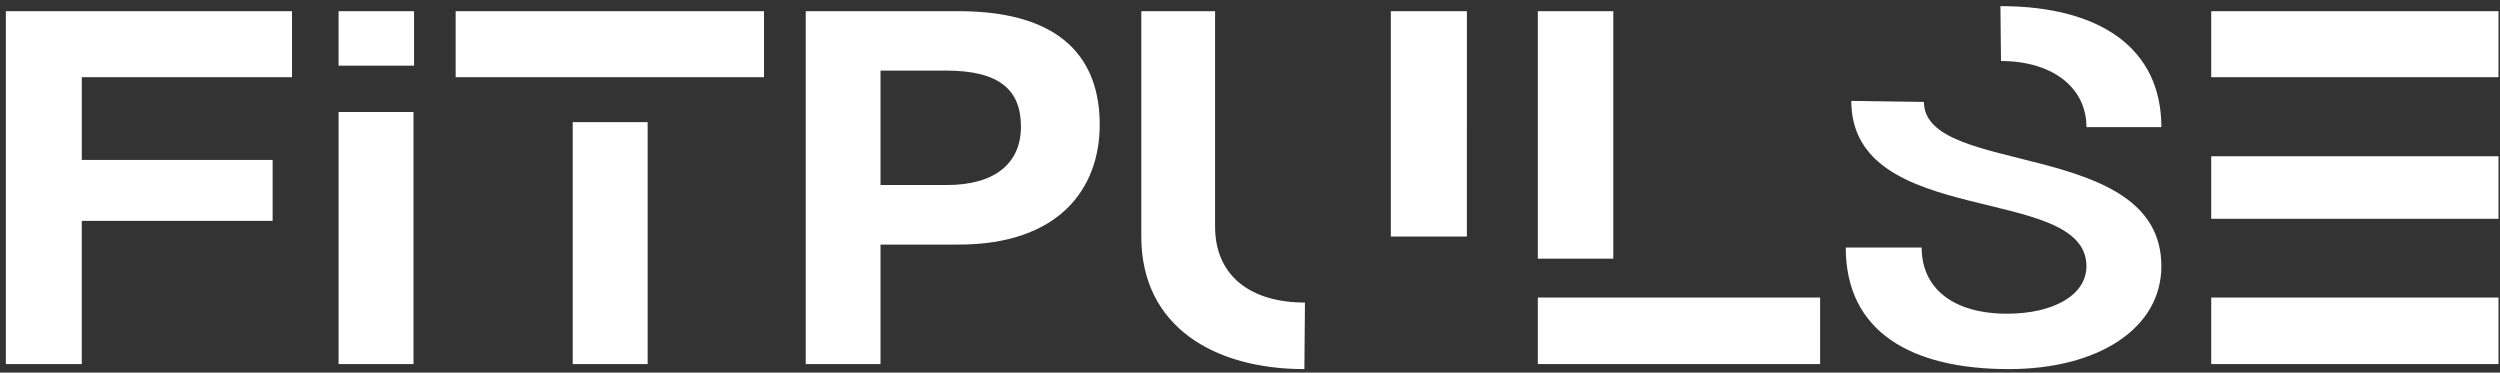 <?xml version="1.0" encoding="UTF-8" standalone="no"?>
<!-- Created with Inkscape (http://www.inkscape.org/) -->

<svg
   width="208mm"
   height="31mm"
   viewBox="0 0 208 31"
   version="1.1"
   id="svg586"
   inkscape:version="1.2.2 (b0a84865, 2022-12-01)"
   sodipodi:docname="fitpulse-text.svg"
   xmlns:inkscape="http://www.inkscape.org/namespaces/inkscape"
   xmlns:sodipodi="http://sodipodi.sourceforge.net/DTD/sodipodi-0.dtd"
   xmlns="http://www.w3.org/2000/svg"
   xmlns:svg="http://www.w3.org/2000/svg">
  <rect x="0" y="0" width="208" height="31" fill="#333333" stroke="none"/>
  <sodipodi:namedview
     id="namedview588"
     pagecolor="#ffffff"
     bordercolor="#000000"
     borderopacity="0.25"
     inkscape:showpageshadow="2"
     inkscape:pageopacity="0.0"
     inkscape:pagecheckerboard="0"
     inkscape:deskcolor="#d1d1d1"
     inkscape:document-units="mm"
     showgrid="false"
     inkscape:zoom="0.3142113"
     inkscape:cx="-646.06207"
     inkscape:cy="316.66589"
     inkscape:window-width="1512"
     inkscape:window-height="847"
     inkscape:window-x="0"
     inkscape:window-y="38"
     inkscape:window-maximized="1"
     inkscape:current-layer="layer1" />
  <defs
     id="defs583" />
  <g
     inkscape:label="Layer 1"
     inkscape:groupmode="layer"
     id="layer1">
    <g
       data-gra="path-name"
       fill-rule=""
       class="tp-name"
       id="g74"
       transform="matrix(1.185,0,0,1.077,0.488,0.51)"
       style="fill:#ffffff">
      <g
         id="g72"
         style="fill:#ffffff">
        <g
           id="g70"
           style="fill:#ffffff">
          <path
             d="m 2.65,0 h 5.33 v -11.06 h 13.4 v -4.71 H 7.98 v -6.39 h 14.76 v -5.1 H 2.65 Z m 28.66,-23.05 v -4.21 h -5.3 v 4.21 z M 26.01,0 h 5.26 v -19.47 h -5.26 z m 8.22,-27.26 v 5.1 h 21.65 v -5.1 z m 8.22,8.57 V 0 h 5.26 v -18.69 z m 27.1,9.46 c 7.01,0 9.9,-4.28 9.9,-9.27 0,-4.91 -2.5,-8.76 -9.9,-8.76 H 58.81 V 0 h 5.25 v -9.23 z m -0.89,-13.44 c 3.74,0 5.26,1.48 5.26,4.33 0,2.84 -1.83,4.51 -5.22,4.51 h -4.64 v -8.84 z m 31.23,12.82 h 5.34 V -27.26 H 99.89 Z M 93.82,0.39 c 0,0 0.04,-4.32 0.04,-5.14 -3.74,0 -6.31,-1.99 -6.31,-5.88 v -16.63 h -5.18 v 17.41 c 0,6.97 5.14,10.24 11.45,10.24 z m 21.69,-8.53 v -19.12 h -5.3 V -8.14 Z M 110.21,0 h 19.82 v -5.14 h -19.82 z m 32.52,-23.41 c 3.54,0 6,1.99 6,5.11 h 5.26 c 0,-6.12 -4.33,-9.35 -11.3,-9.35 z m -10.51,3.08 c 0,9.93 16.51,6.35 16.51,12.77 0,2.22 -2.3,3.67 -5.57,3.67 -3.78,0 -6,-1.95 -6,-5.11 h -5.33 c 0,6.47 4.55,9.39 11.45,9.39 6.3,0 10.71,-3.16 10.71,-7.95 0,-9.89 -16.67,-6.89 -16.67,-12.69 z m 45.44,-1.83 v -5.1 h -20.17 v 5.1 z m 0,10.94 v -4.83 h -20.17 v 4.83 z M 157.49,0 h 20.17 v -5.14 h -20.17 z"
             transform="translate(-2.65,27.65)"
             id="path68"
             style="fill:#ffffff" />
        </g>
        <!---->
        <!---->
        <!---->
        <!---->
        <!---->
        <!---->
        <!---->
      </g>
    </g>
  </g>
</svg>
